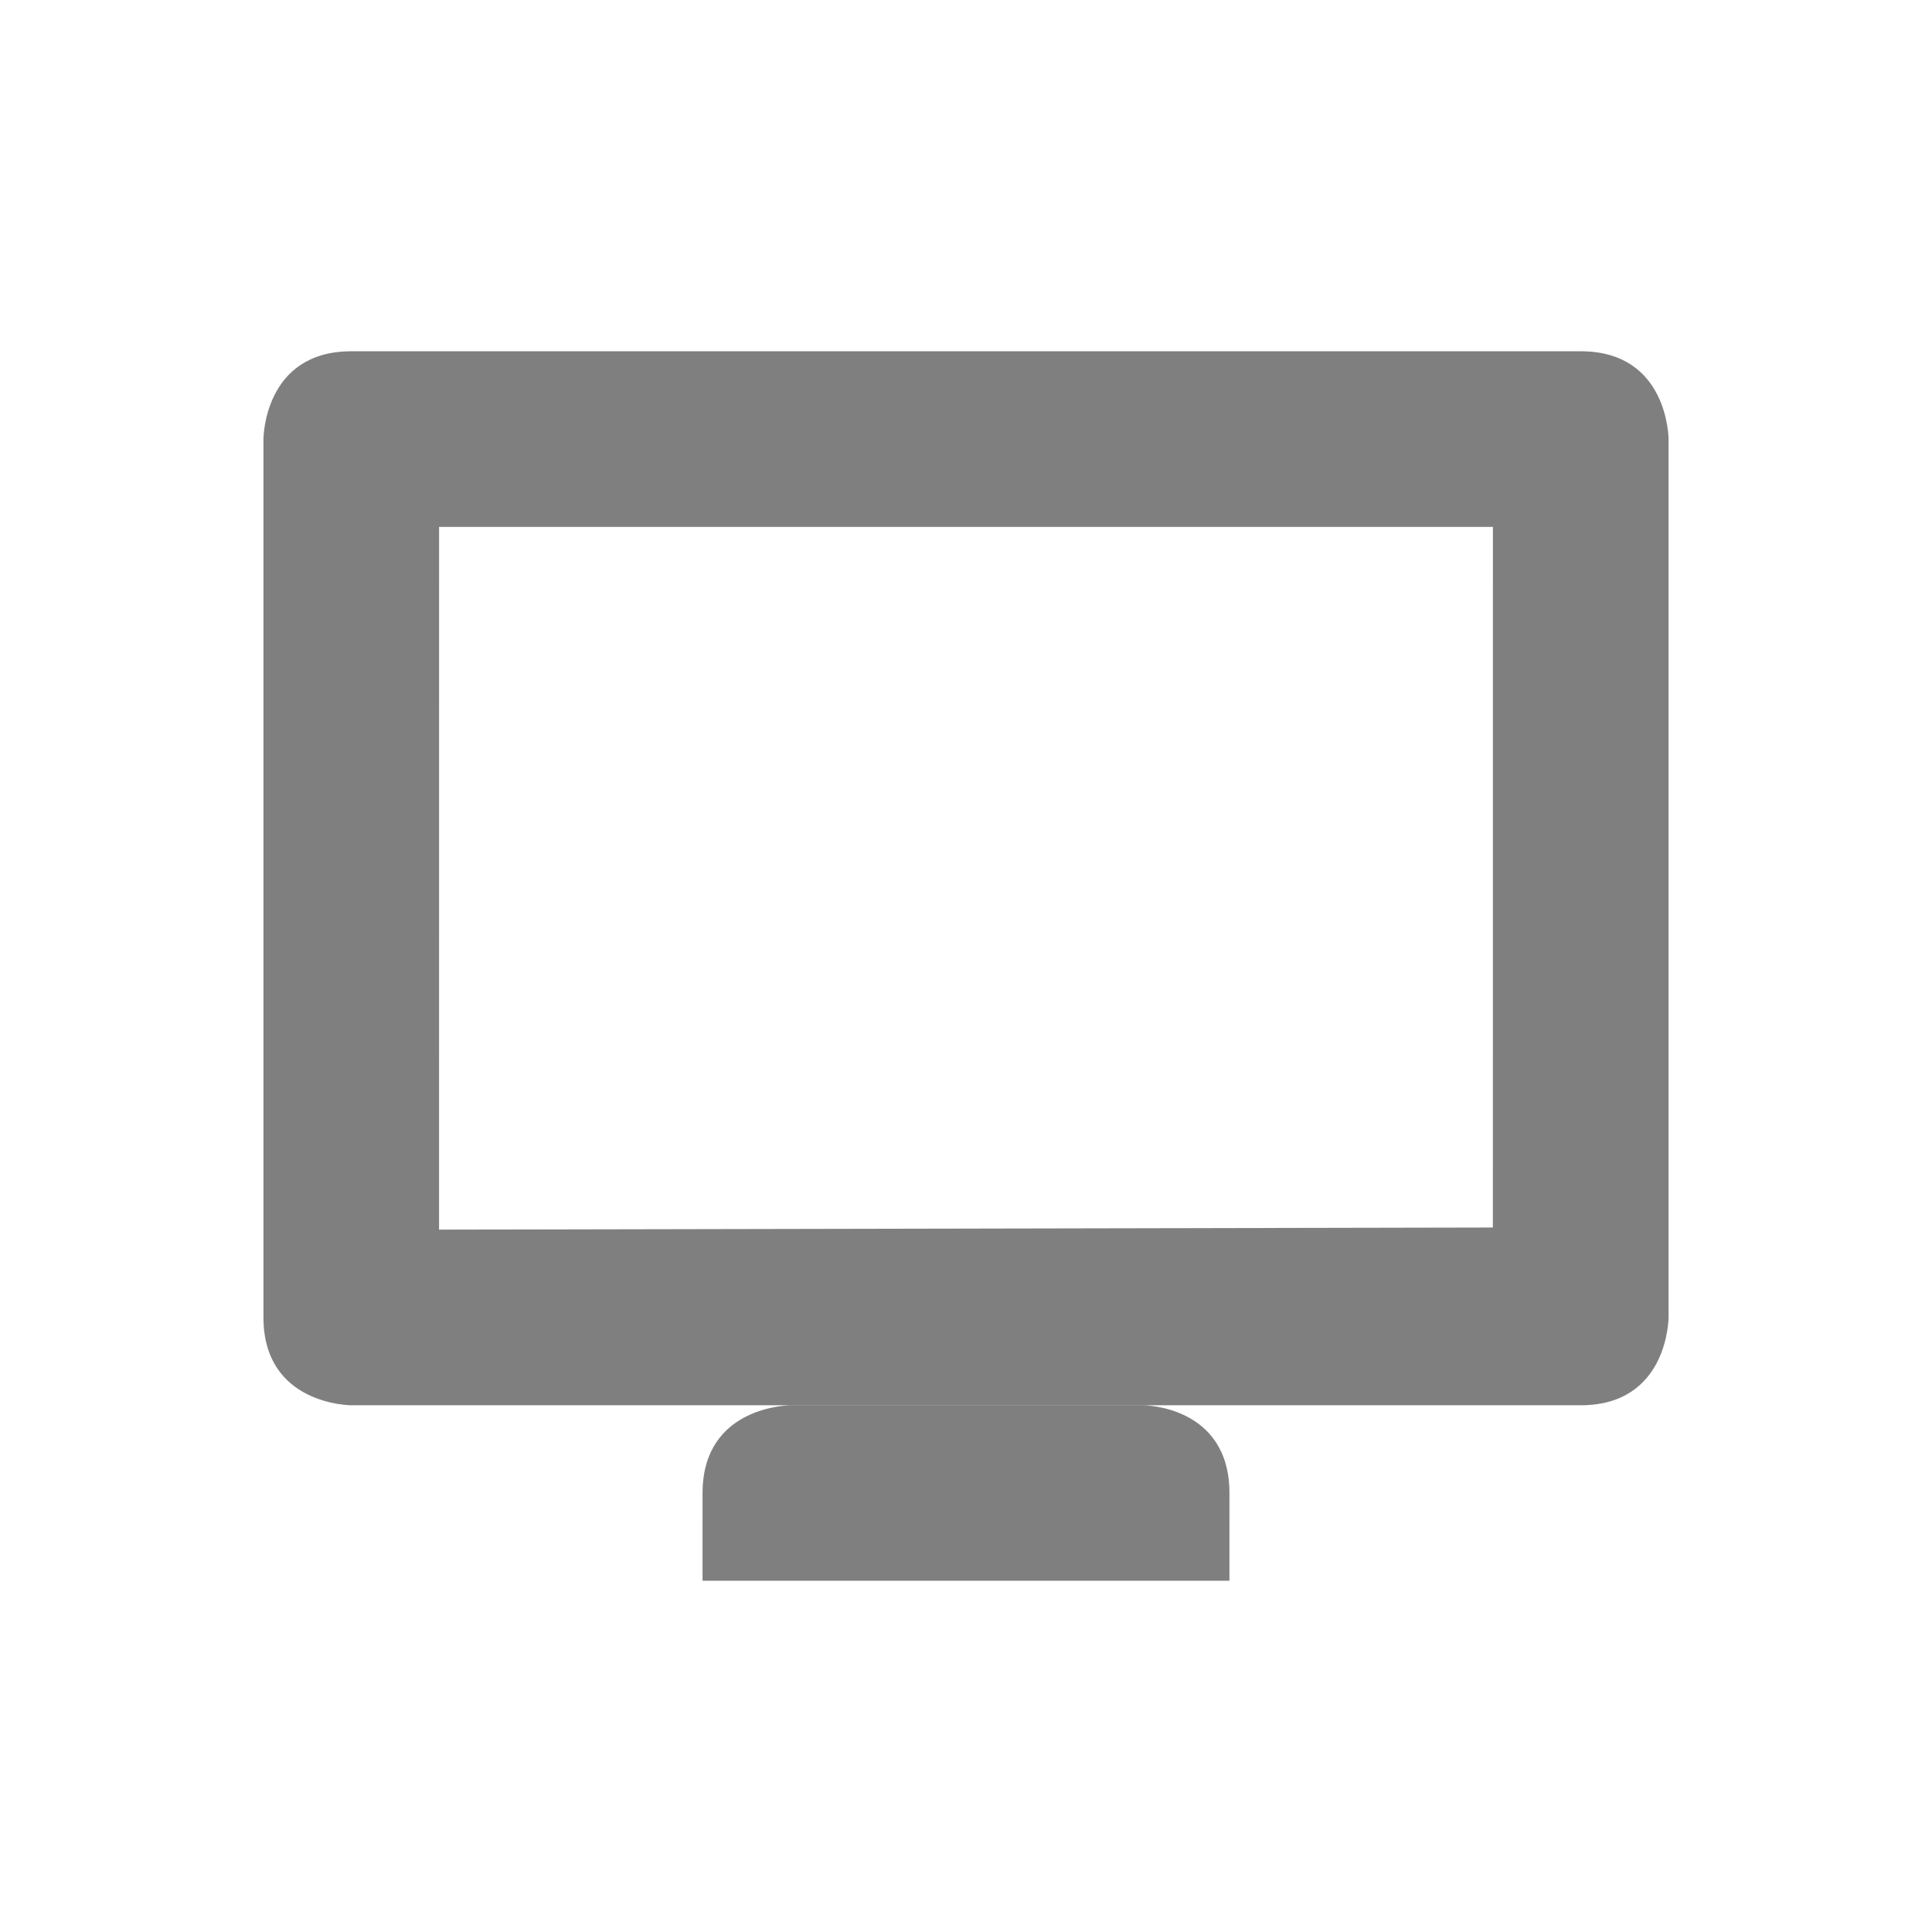 <?xml version="1.0" encoding="UTF-8" standalone="no"?>
<svg
   xmlns:osb="http://www.openswatchbook.org/uri/2009/osb"
   xmlns:dc="http://purl.org/dc/elements/1.1/"
   xmlns:cc="http://creativecommons.org/ns#"
   xmlns:rdf="http://www.w3.org/1999/02/22-rdf-syntax-ns#"
   xmlns:svg="http://www.w3.org/2000/svg"
   xmlns="http://www.w3.org/2000/svg"
   width="22"
   version="1.1"
   style="enable-background:new"
   id="svg7384"
   height="22">
  <title
     id="title8473">Paper Symbolic Icon Theme</title>
  <defs
     id="defs7386">
    <linearGradient
       osb:paint="solid"
       id="linearGradient5606">
      <stop
         style="stop-color:#000000;stop-opacity:1;"
         offset="0"
         id="stop5608" />
    </linearGradient>
    <filter
       style="color-interpolation-filters:sRGB"
       id="filter7554">
      <feBlend
         mode="darken"
         in2="BackgroundImage"
         id="feBlend7556" />
    </filter>
  </defs>
  <g
     transform="translate(-285,165.003)"
     style="display:inline"
     id="layer9" />
  <g
     transform="translate(-285,165.003)"
     style="display:inline;filter:url(#filter7554)"
     id="layer10">
    <path
       style="opacity:0.5;fill:#000000;fill-opacity:1;stroke:none"
       id="path10771"
       d="m 303,-161.003 c 1,0 1,1 1,1 l 0,10.002 c 0,0 0,1 -1,1 l -14,0 c 0,0 -1,0 -1,-1 l 0,-10.002 c 0,0 0,-1 1,-1 z m -1,2 -12,0 -4.1e-4,8.002 12,-0.024 z m -3,11.003 -2e-4,0.997 -6,0 2e-4,-0.997 c 0,-1 1,-1 1,-1 l 4.022,0 c 0,0 0.978,0 0.978,1 z" />
  </g>
  <g
     transform="translate(-44,-451.997)"
     style="display:inline"
     id="layer1" />
  <g
     transform="translate(-285,165.003)"
     style="display:inline"
     id="layer14" />
  <g
     transform="translate(-285,165.003)"
     style="display:inline"
     id="layer15" />
  <g
     transform="translate(-285,165.003)"
     style="display:inline"
     id="g71291" />
  <g
     transform="translate(-44,-301.997)"
     style="display:inline"
     id="layer2" />
  <g
     transform="translate(-44,-301.997)"
     style="display:inline"
     id="g6058" />
  <g
     transform="translate(-285,165.003)"
     style="display:inline"
     id="layer12" />
</svg>
